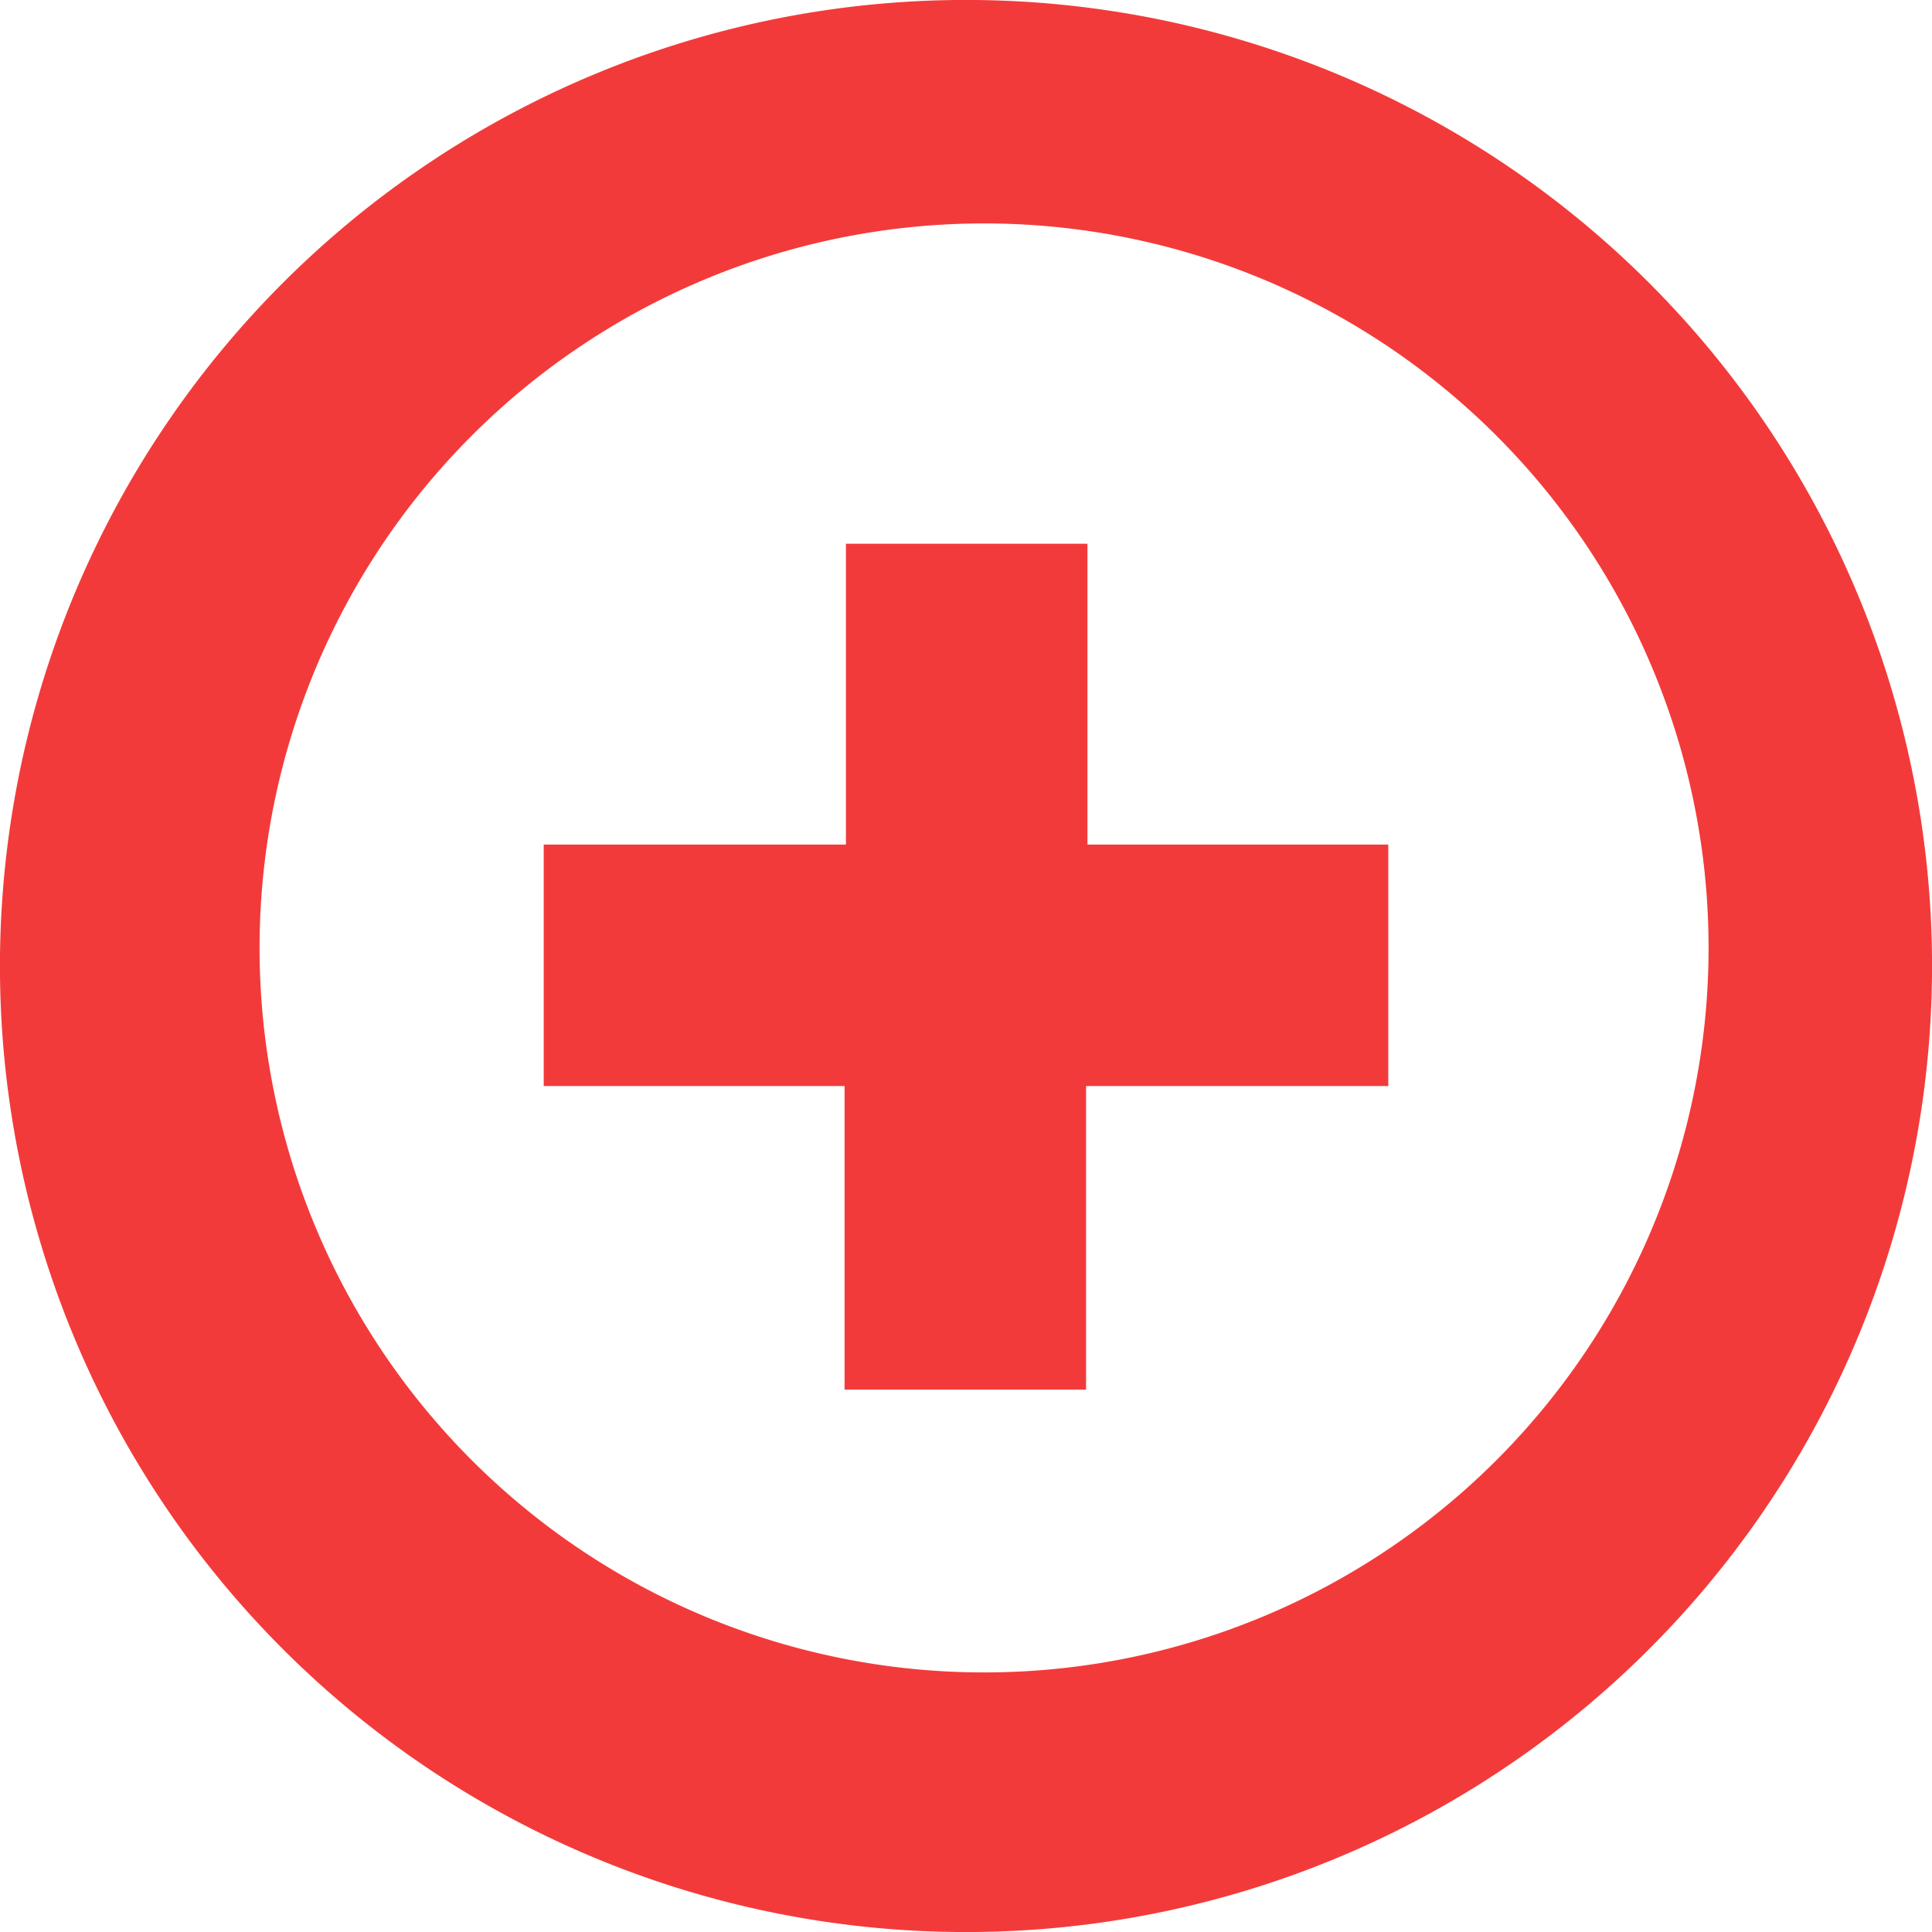 <svg xmlns="http://www.w3.org/2000/svg" xmlns:xlink="http://www.w3.org/1999/xlink" width="14" height="14" viewBox="0 0 14 14"><defs><path id="vlc9a" d="M265.95 198.05a7 7 0 1 1-9.9 9.9 7 7 0 0 1 9.9-9.9zm-1.24 8.66a5.25 5.25 0 1 0-7.42-7.42 5.25 5.25 0 0 0 7.42 7.42zm-2.83-4.59h2.18v1.75h-2.19v2.2h-1.75v-2.2h-2.18v-1.75h2.19v-2.18h1.75z"/></defs><g><g transform="translate(-254 -196)"><use fill="#f33a3a" xlink:href="#vlc9a"/></g></g></svg>